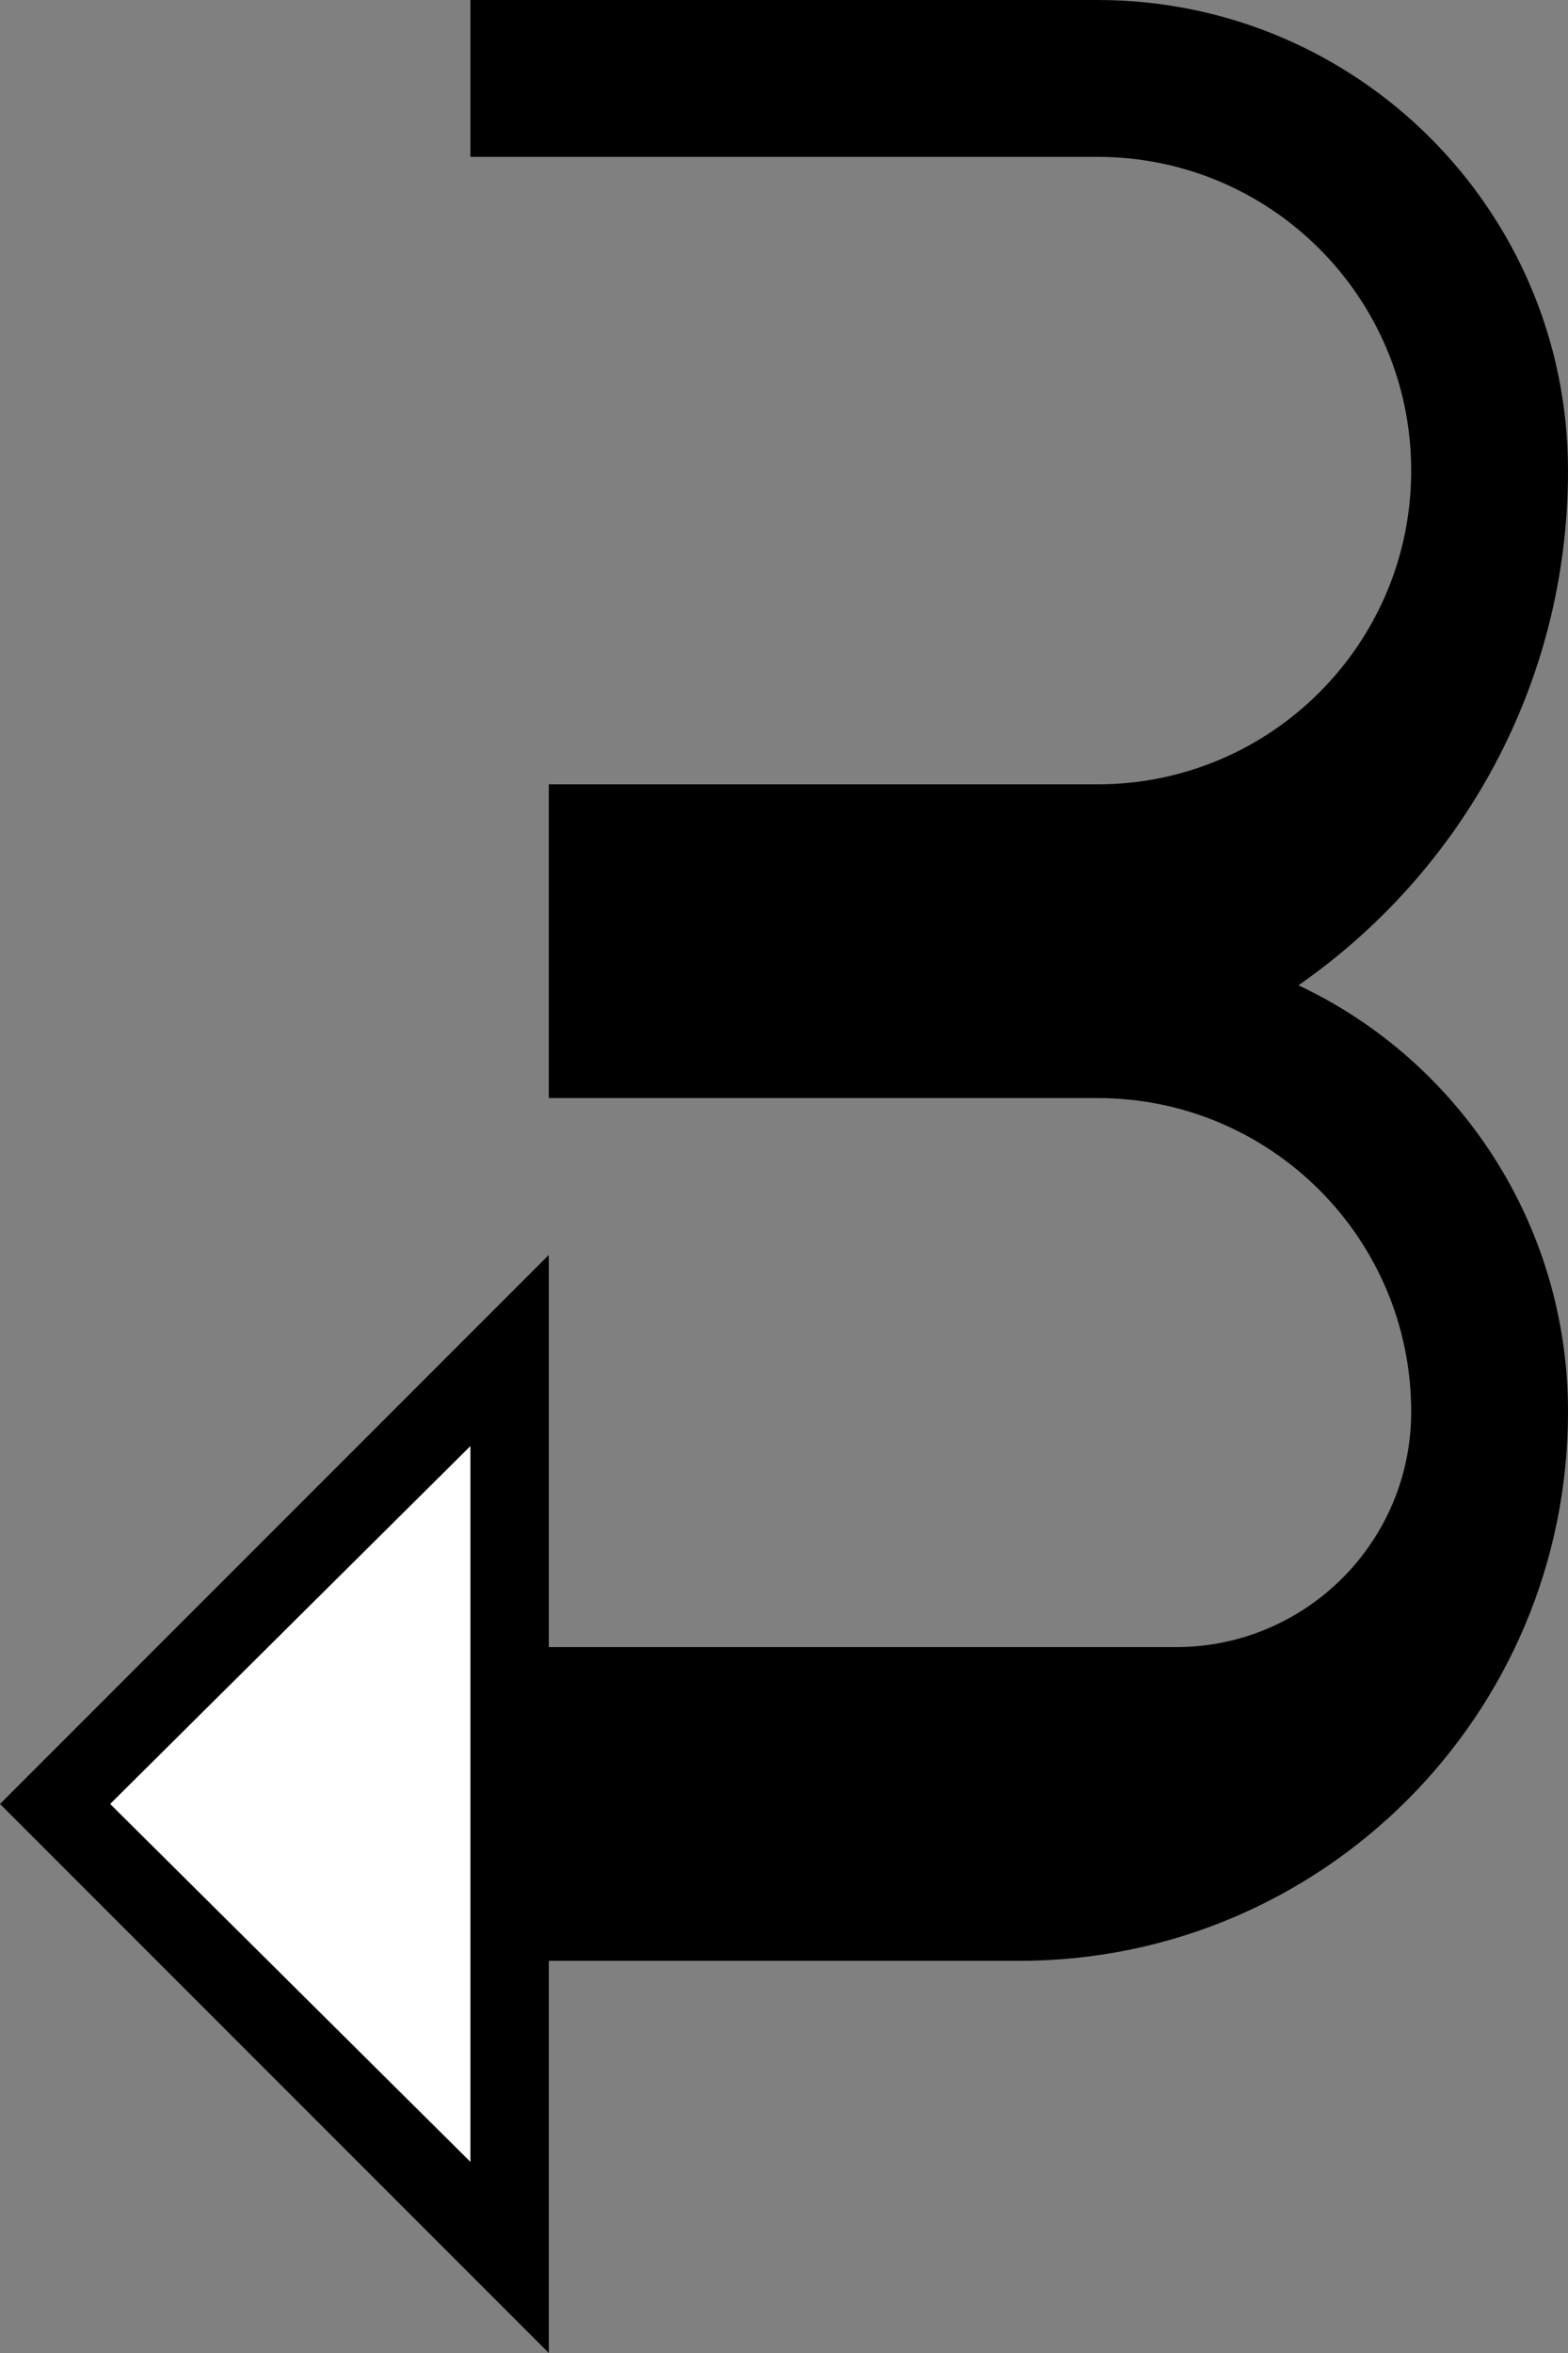 <?xml version="1.0" encoding="UTF-8" standalone="no"?>
<svg
   xmlns:dc="http://purl.org/dc/elements/1.1/"
   xmlns:cc="http://creativecommons.org/ns#"
   xmlns:rdf="http://www.w3.org/1999/02/22-rdf-syntax-ns#"
   xmlns:svg="http://www.w3.org/2000/svg"
   xmlns="http://www.w3.org/2000/svg"
   xmlns:sodipodi="http://sodipodi.sourceforge.net/DTD/sodipodi-0.dtd"
   xmlns:inkscape="http://www.inkscape.org/namespaces/inkscape"
   version="1.0"
   width="20"
   height="30"
   id="svg2"
   inkscape:version="0.47 r22583"
   sodipodi:docname="02-09-002-01-02-03.svg">
  <rect width="100%" height="100%" fill="#808080" stroke="none"/>
  <defs
     id="defs16">
    <inkscape:perspective
       sodipodi:type="inkscape:persp3d"
       inkscape:vp_x="0 : 23 : 1"
       inkscape:vp_y="0 : 1000 : 0"
       inkscape:vp_z="36 : 23 : 1"
       inkscape:persp3d-origin="18 : 15.333333 : 1"
       id="perspective18" />
  </defs>
  <sodipodi:namedview
     pagecolor="#ffffff"
     bordercolor="#666666"
     borderopacity="1"
     objecttolerance="10"
     gridtolerance="10"
     guidetolerance="10"
     inkscape:pageopacity="0"
     inkscape:pageshadow="2"
     inkscape:window-width="964"
     inkscape:window-height="721"
     id="namedview14"
     showgrid="true"
     inkscape:zoom="15.766667"
     inkscape:cx="10"
     inkscape:cy="15"
     inkscape:window-x="365"
     inkscape:window-y="0"
     inkscape:window-maximized="0"
     inkscape:current-layer="svg2"
     showborder="true">
    <inkscape:grid
       type="xygrid"
       id="grid2824"
       empspacing="5"
       visible="true"
       enabled="true"
       snapvisiblegridlinesonly="true" />
  </sodipodi:namedview>
  <path
     style="fill:#000000;fill-opacity:1;stroke:none"
     d="M 7,16 7,30 0,23 7,16 z M 6,18.438 1.406,23 6,27.562 6,18.438 z"
     id="path3322" />
  <path
     style="fill:#000000;fill-opacity:1;stroke:none"
     d="m 14,0 c 3.314,0 6,2.686 6,6 0,2.723 -1.361,5.117 -3.438,6.562 C 18.6,13.521 20,15.599 20,18 c 0,3.866 -3.134,7 -7,7 l -6,0 0,-4 8,0 c 1.657,0 3,-1.343 3,-3 0,-2.209 -1.791,-4 -4,-4 l -7,0 0,-4 7,0 C 16.209,10 18,8.209 18,6 18,3.791 16.209,2 14,2 L 6,2 6,0 14,0 z"
     id="rect3727" />
  <path
     style="fill:#ffffff;fill-opacity:1;stroke:none"
     d="M 6,18.438 6,27.562 1.406,23 6,18.438 z"
     id="path3966" />
</svg>
